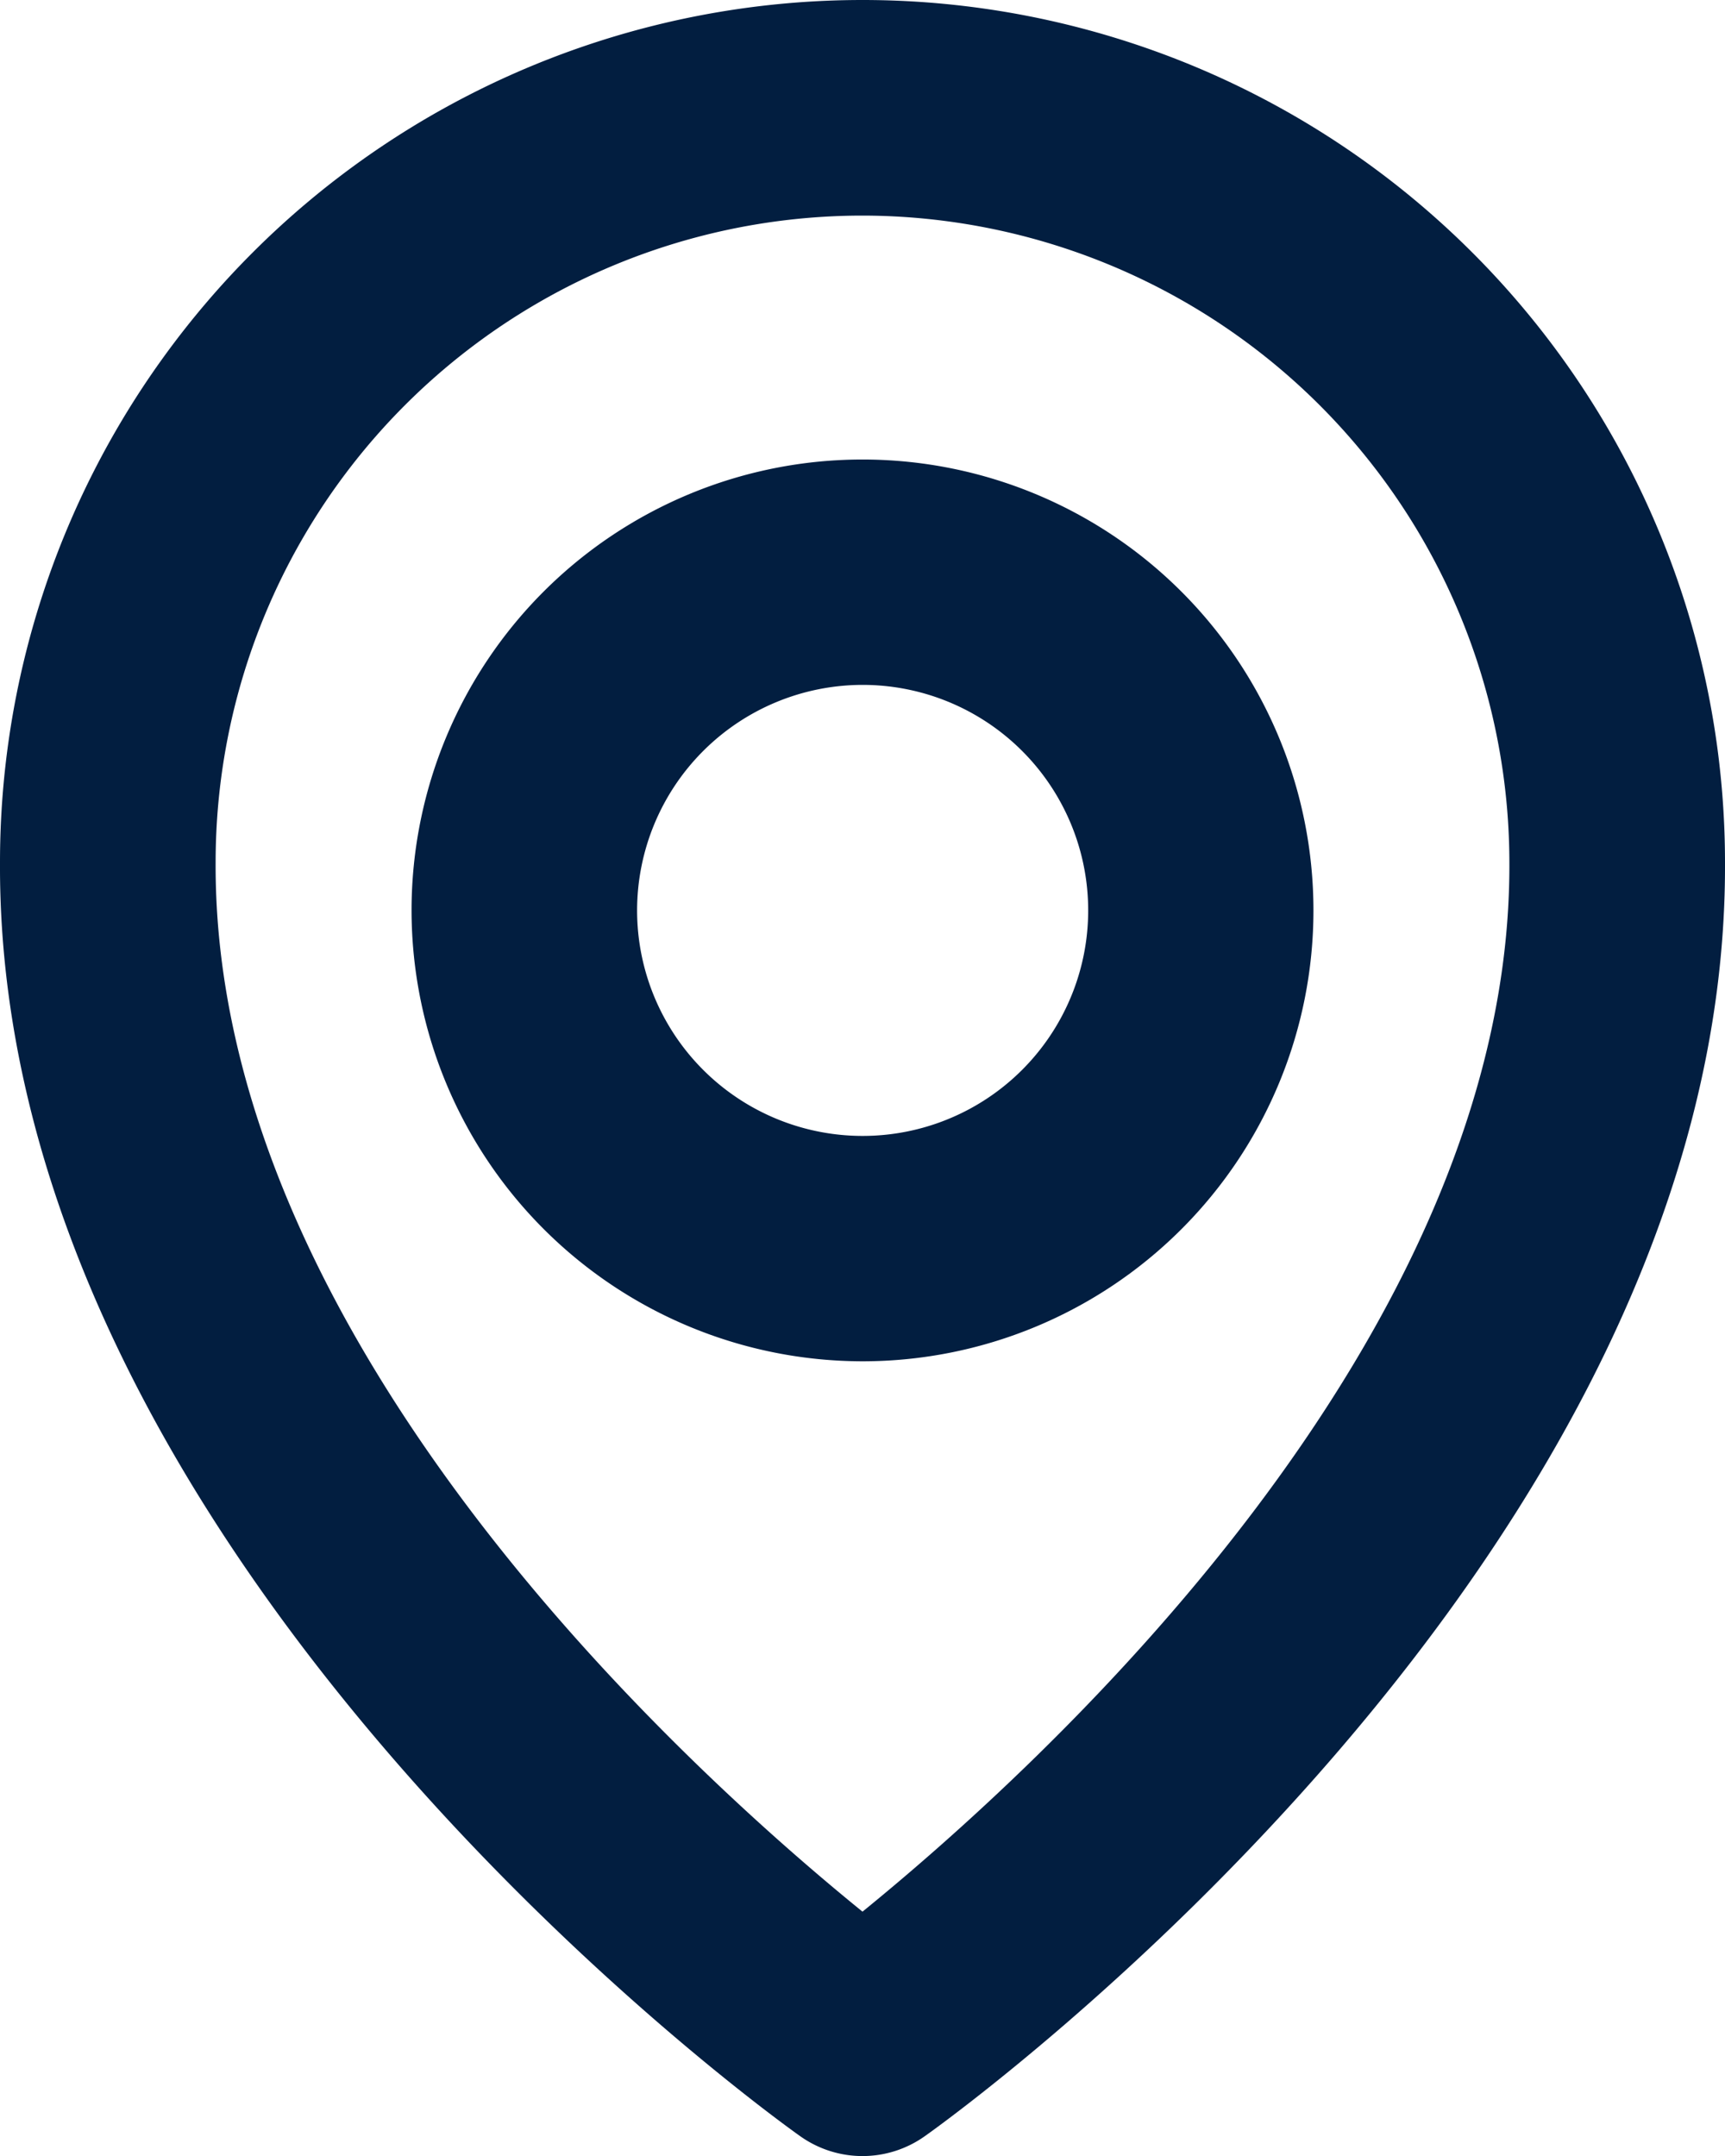 <svg xmlns="http://www.w3.org/2000/svg" width="12" height="15" viewBox="0 0 12 15">
  <g id="bx-map" transform="translate(-4 -2)">
    <path id="Path_6595" data-name="Path 6595" d="M11.137,12.275A3.137,3.137,0,1,0,8,9.137,3.14,3.14,0,0,0,11.137,12.275Zm0-4.706A1.569,1.569,0,1,1,9.569,9.137,1.57,1.57,0,0,1,11.137,7.569Z" transform="translate(-1.137 -0.804)" fill="#021e40"/>
    <path id="Path_6596" data-name="Path 6596" d="M9.565,16.861a.748.748,0,0,0,.87,0C10.663,16.7,16.022,12.83,16,8A6,6,0,0,0,4,8C3.978,12.83,9.337,16.7,9.565,16.861ZM10,3.5A4.505,4.505,0,0,1,14.5,8c.016,3.329-3.291,6.317-4.5,7.3C8.792,14.32,5.484,11.331,5.5,8A4.5,4.5,0,0,1,10,3.5Z" fill="#021e40"/>
  </g>
</svg>
